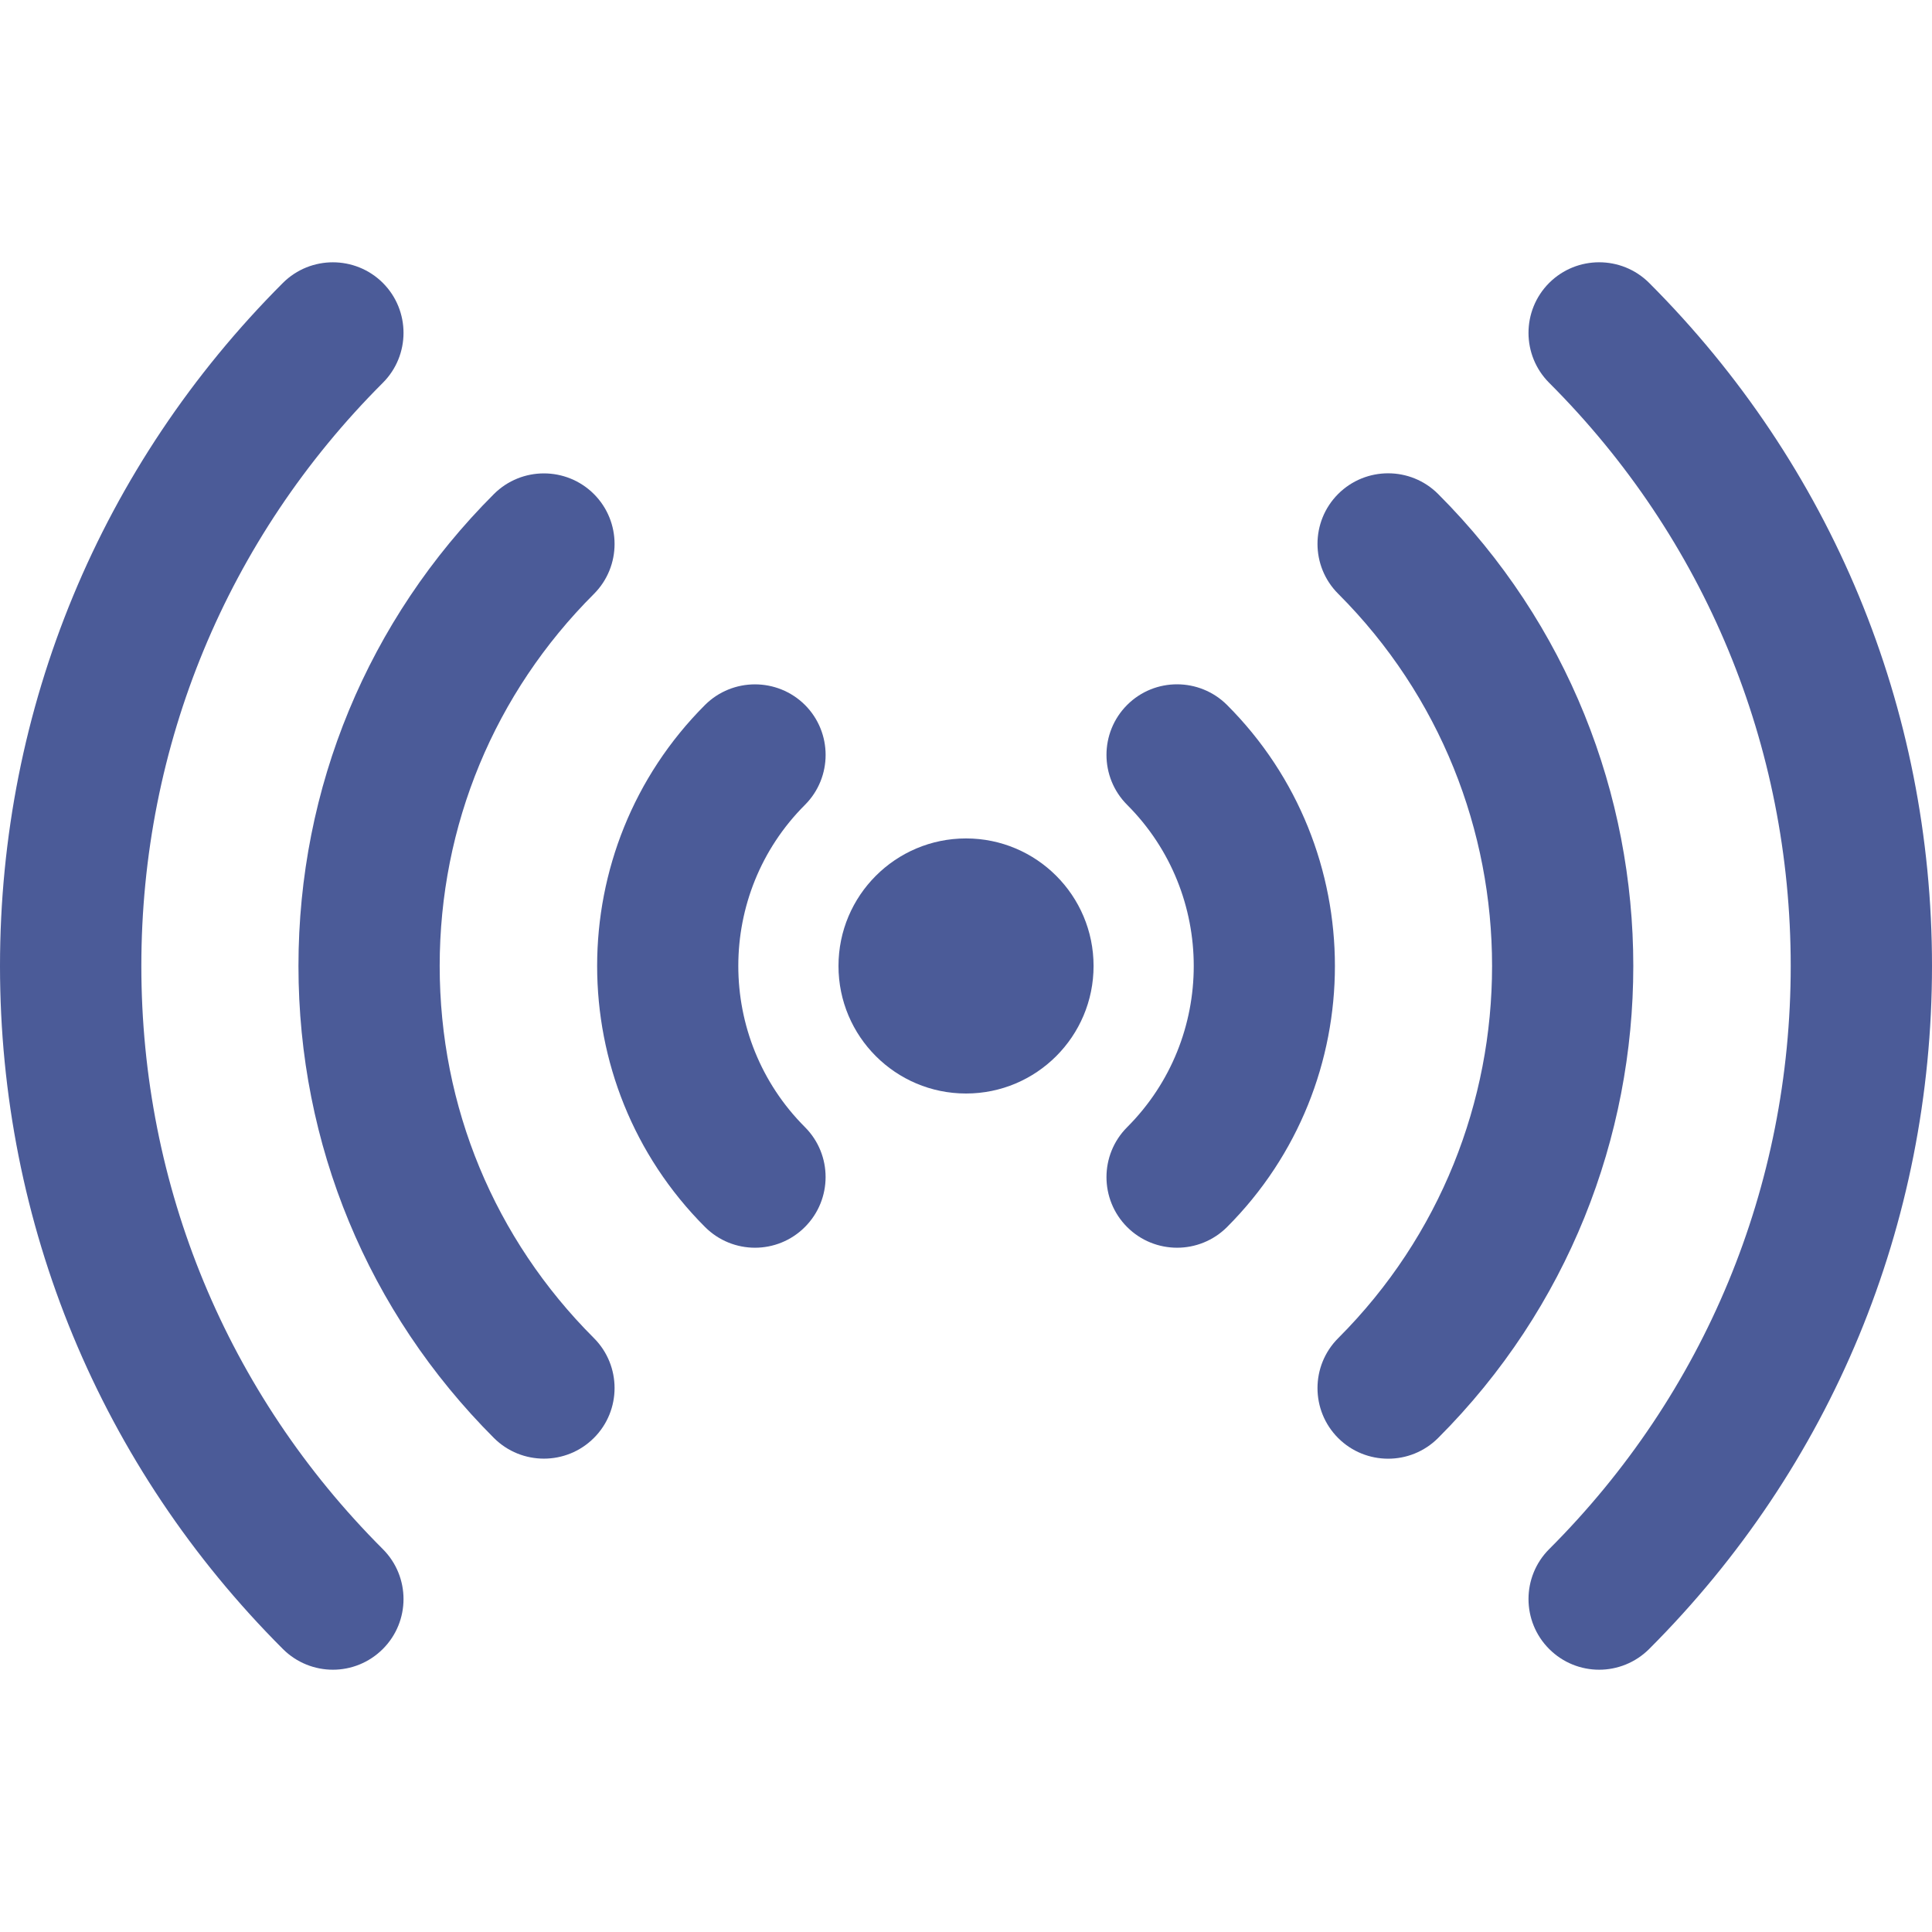 <?xml version="1.0" encoding="iso-8859-1"?>
<!-- Uploaded to: SVG Repo, www.svgrepo.com, Generator: SVG Repo Mixer Tools -->
<svg height="800px" width="800px" version="1.1" id="Capa_1" xmlns="http://www.w3.org/2000/svg" xmlns:xlink="http://www.w3.org/1999/xlink" 
	 viewBox="0 0 343.912 343.912" xml:space="preserve">
<g>
	<g>
		<g>
			<circle style="fill:#4B5B98;" cx="171.961" cy="171.951" r="22.703"/>
		</g>
		<g>
			<path style="fill:#4B5B98;" d="M284.659,297.223c-3.22,0-6.44-1.235-8.893-3.688c-4.906-4.911-4.906-12.869,0-17.78
				c27.728-27.712,42.996-64.578,42.996-103.799S303.5,95.864,275.766,68.146c-4.906-4.911-4.906-12.874,0-17.786
				c4.911-4.895,12.88-4.895,17.791-0.005c32.466,32.482,50.366,75.663,50.355,121.601c-0.005,45.949-17.889,89.125-50.355,121.585
				C291.104,295.989,287.879,297.223,284.659,297.223z"/>
		</g>
		<g>
			<path style="fill:#4B5B98;" d="M59.259,297.223c-3.22,0-6.44-1.235-8.893-3.677C17.884,261.075,0,217.889,0,171.951
				c0-45.933,17.895-89.114,50.366-121.596c4.911-4.884,12.863-4.884,17.78,0c4.911,4.911,4.911,12.885,0,17.791
				C40.418,95.864,25.161,132.73,25.161,171.945s15.262,76.092,42.985,103.81c4.911,4.911,4.911,12.874,0,17.78
				C65.688,295.989,62.473,297.223,59.259,297.223z"/>
		</g>
		<g>
			<path style="fill:#4B5B98;" d="M247.102,259.661c-3.22,0-6.44-1.224-8.893-3.671c-4.911-4.911-4.911-12.88,0-17.786
				c36.523-36.529,36.523-95.972,0-132.506c-4.911-4.901-4.911-12.863,0-17.775c4.917-4.895,12.874-4.895,17.78,0.005
				c46.335,46.33,46.335,121.721,0,168.056C253.526,258.437,250.322,259.661,247.102,259.661z"/>
		</g>
		<g>
			<path style="fill:#4B5B98;" d="M96.821,259.65c-3.22,0-6.44-1.224-8.893-3.671c-22.442-22.447-34.799-52.291-34.799-84.028
				s12.358-61.581,34.799-84.012c4.917-4.895,12.874-4.895,17.791,0.005c4.906,4.911,4.906,12.874,0,17.786
				c-17.704,17.677-27.451,41.206-27.451,66.221c0,25.036,9.747,48.549,27.451,66.237c4.906,4.911,4.906,12.885,0,17.78
				C103.255,258.427,100.041,259.65,96.821,259.65z"/>
		</g>
		<g>
			<path style="fill:#4B5B98;" d="M209.535,222.105c-3.22,0-6.44-1.224-8.893-3.677c-4.906-4.911-4.906-12.869,0-17.78
				c15.806-15.822,15.806-41.56,0-57.377c-4.906-4.911-4.906-12.874,0-17.786c4.911-4.911,12.88-4.884,17.791,0.016
				c25.591,25.607,25.591,67.298,0,92.916C215.98,220.87,212.754,222.105,209.535,222.105z"/>
		</g>
		<g>
			<path style="fill:#4B5B98;" d="M134.399,222.105c-3.225,0-6.445-1.235-8.898-3.688c-25.607-25.629-25.607-67.308,0-92.932
				c4.911-4.884,12.869-4.884,17.786,0c4.906,4.911,4.906,12.885,0,17.791c-15.817,15.806-15.817,41.544,0.005,57.366
				c4.901,4.911,4.895,12.869-0.016,17.78C140.828,220.875,137.608,222.105,134.399,222.105z"/>
		</g>
	</g>
</g>
</svg>